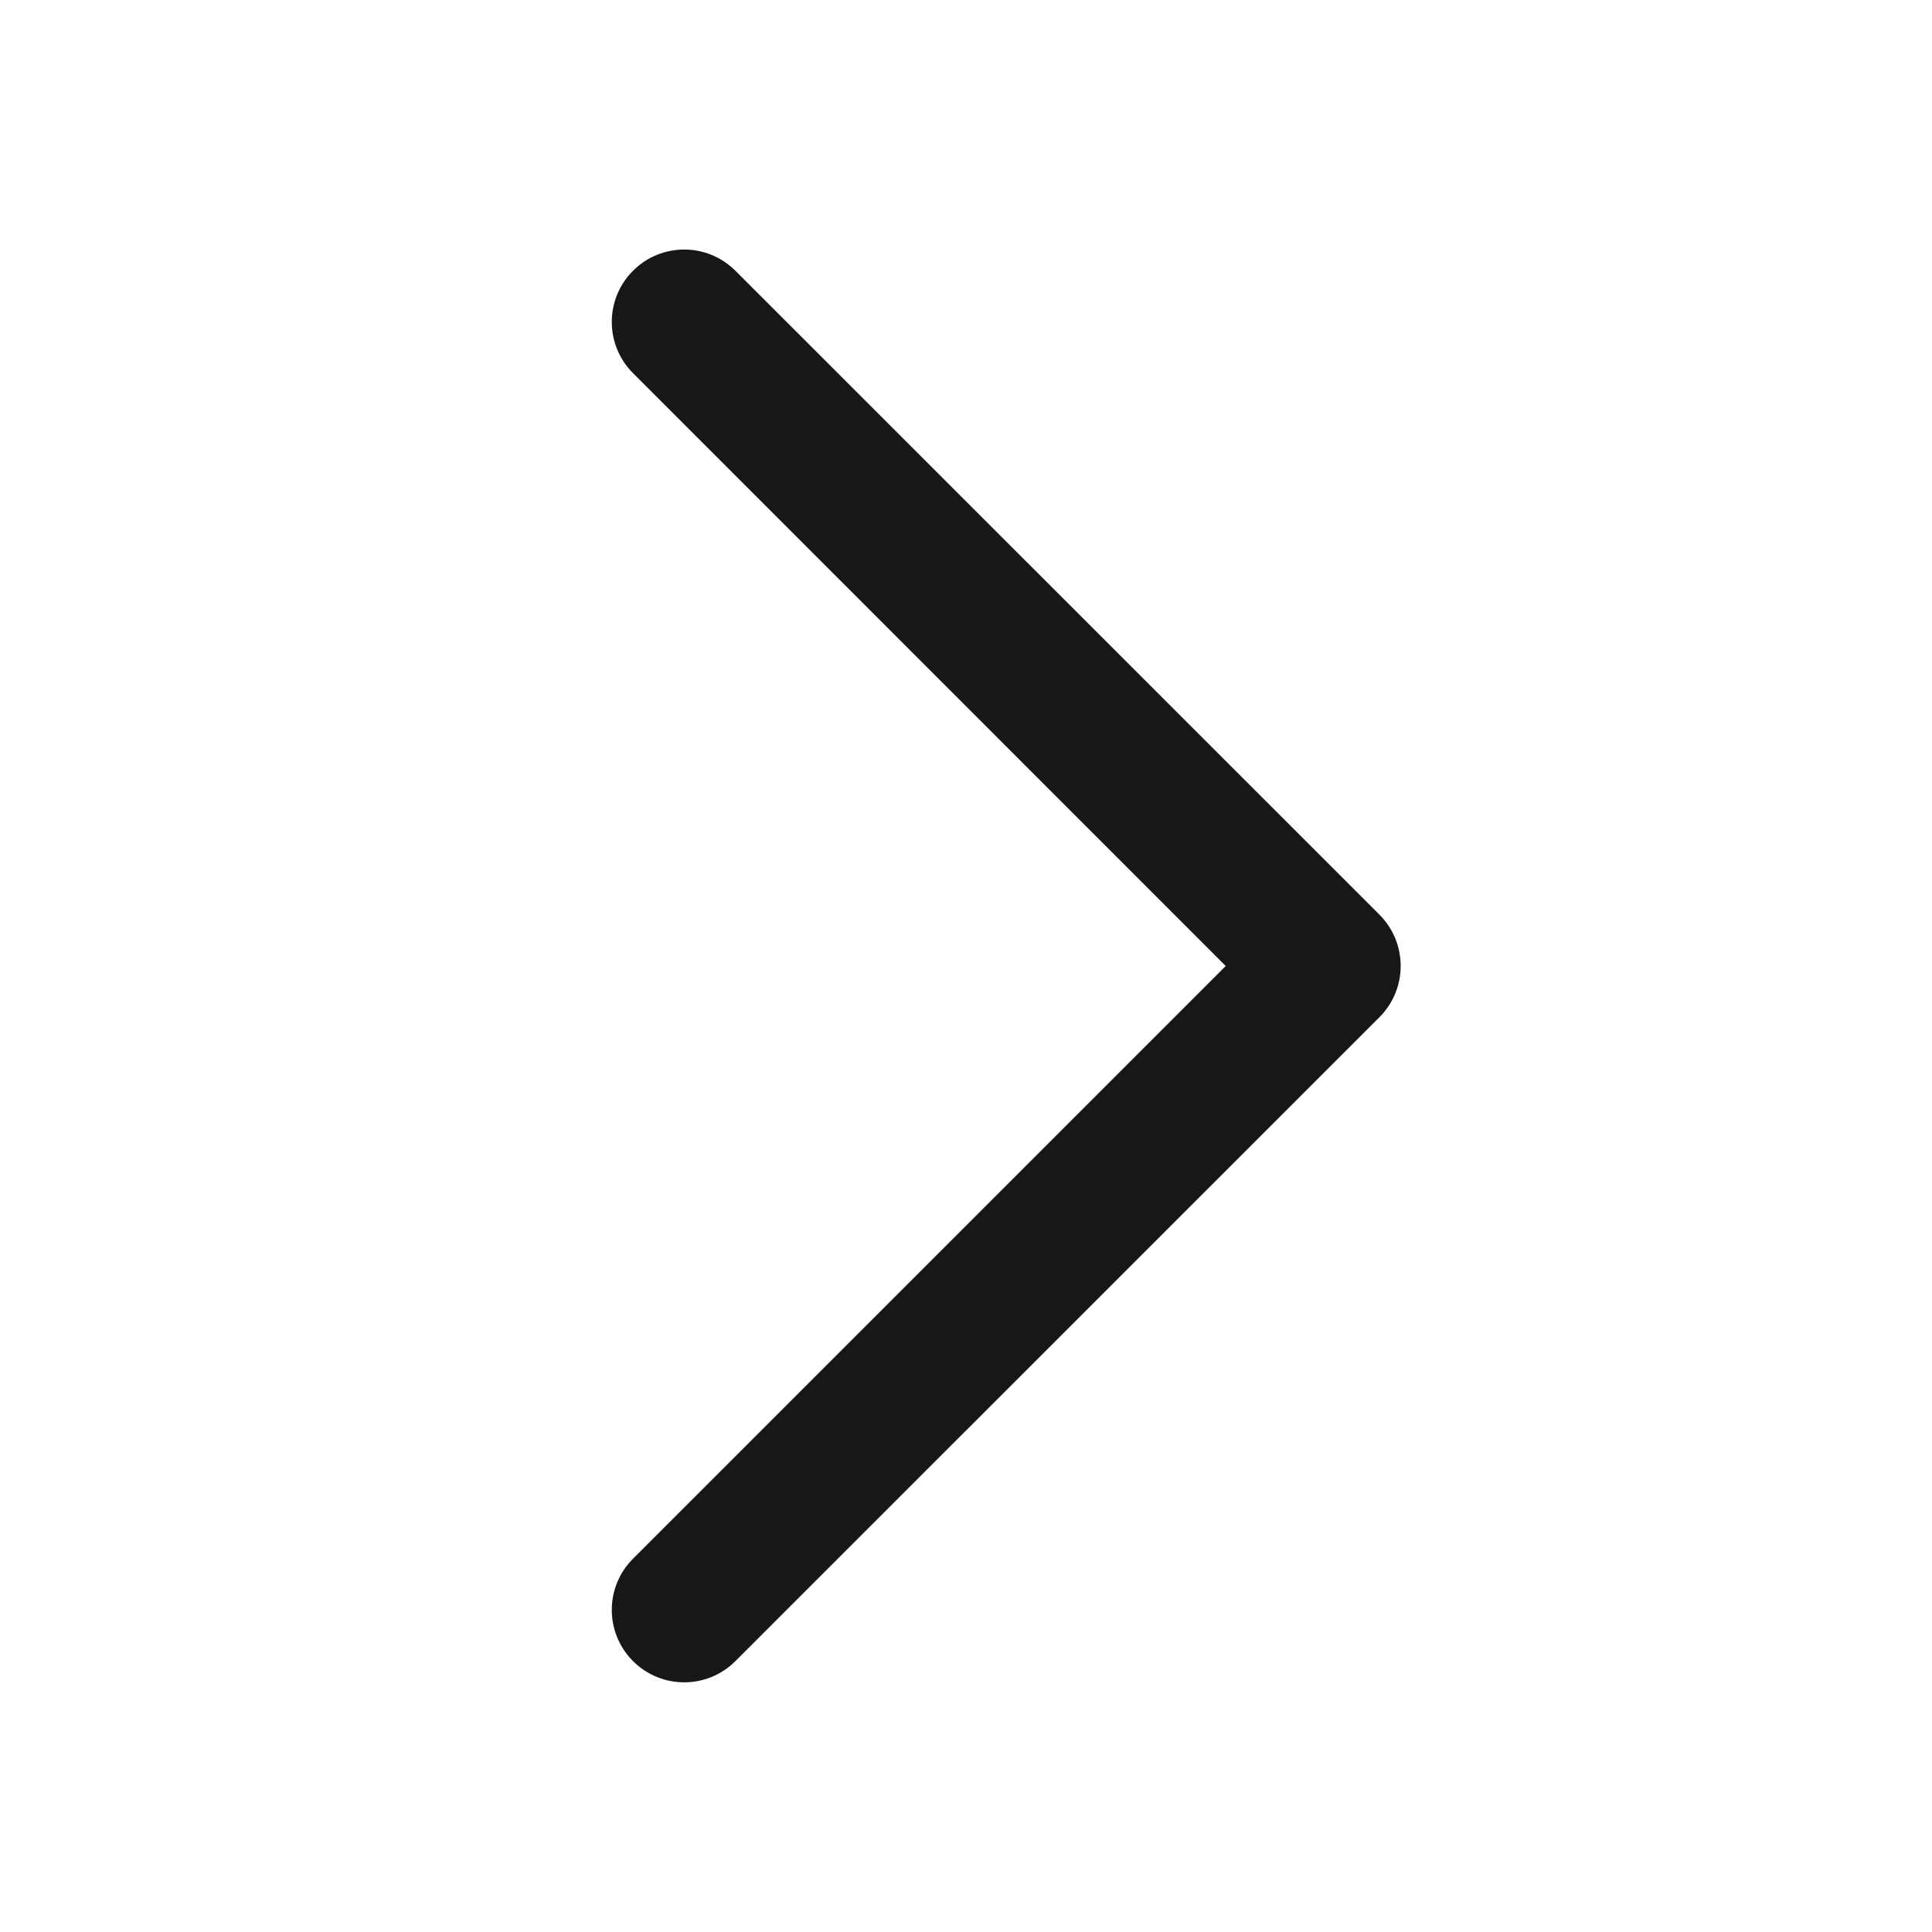 <svg width="14" height="14" viewBox="0 0 14 14" fill="none" xmlns="http://www.w3.org/2000/svg">
<path d="M4.587 1.962C4.382 2.167 4.382 2.499 4.587 2.704L8.882 7L4.587 11.295C4.382 11.5 4.382 11.832 4.587 12.037C4.792 12.242 5.124 12.242 5.329 12.037L9.996 7.371C10.201 7.166 10.201 6.833 9.996 6.628L5.329 1.962C5.124 1.757 4.792 1.757 4.587 1.962Z" fill="#171719"/>
</svg>
